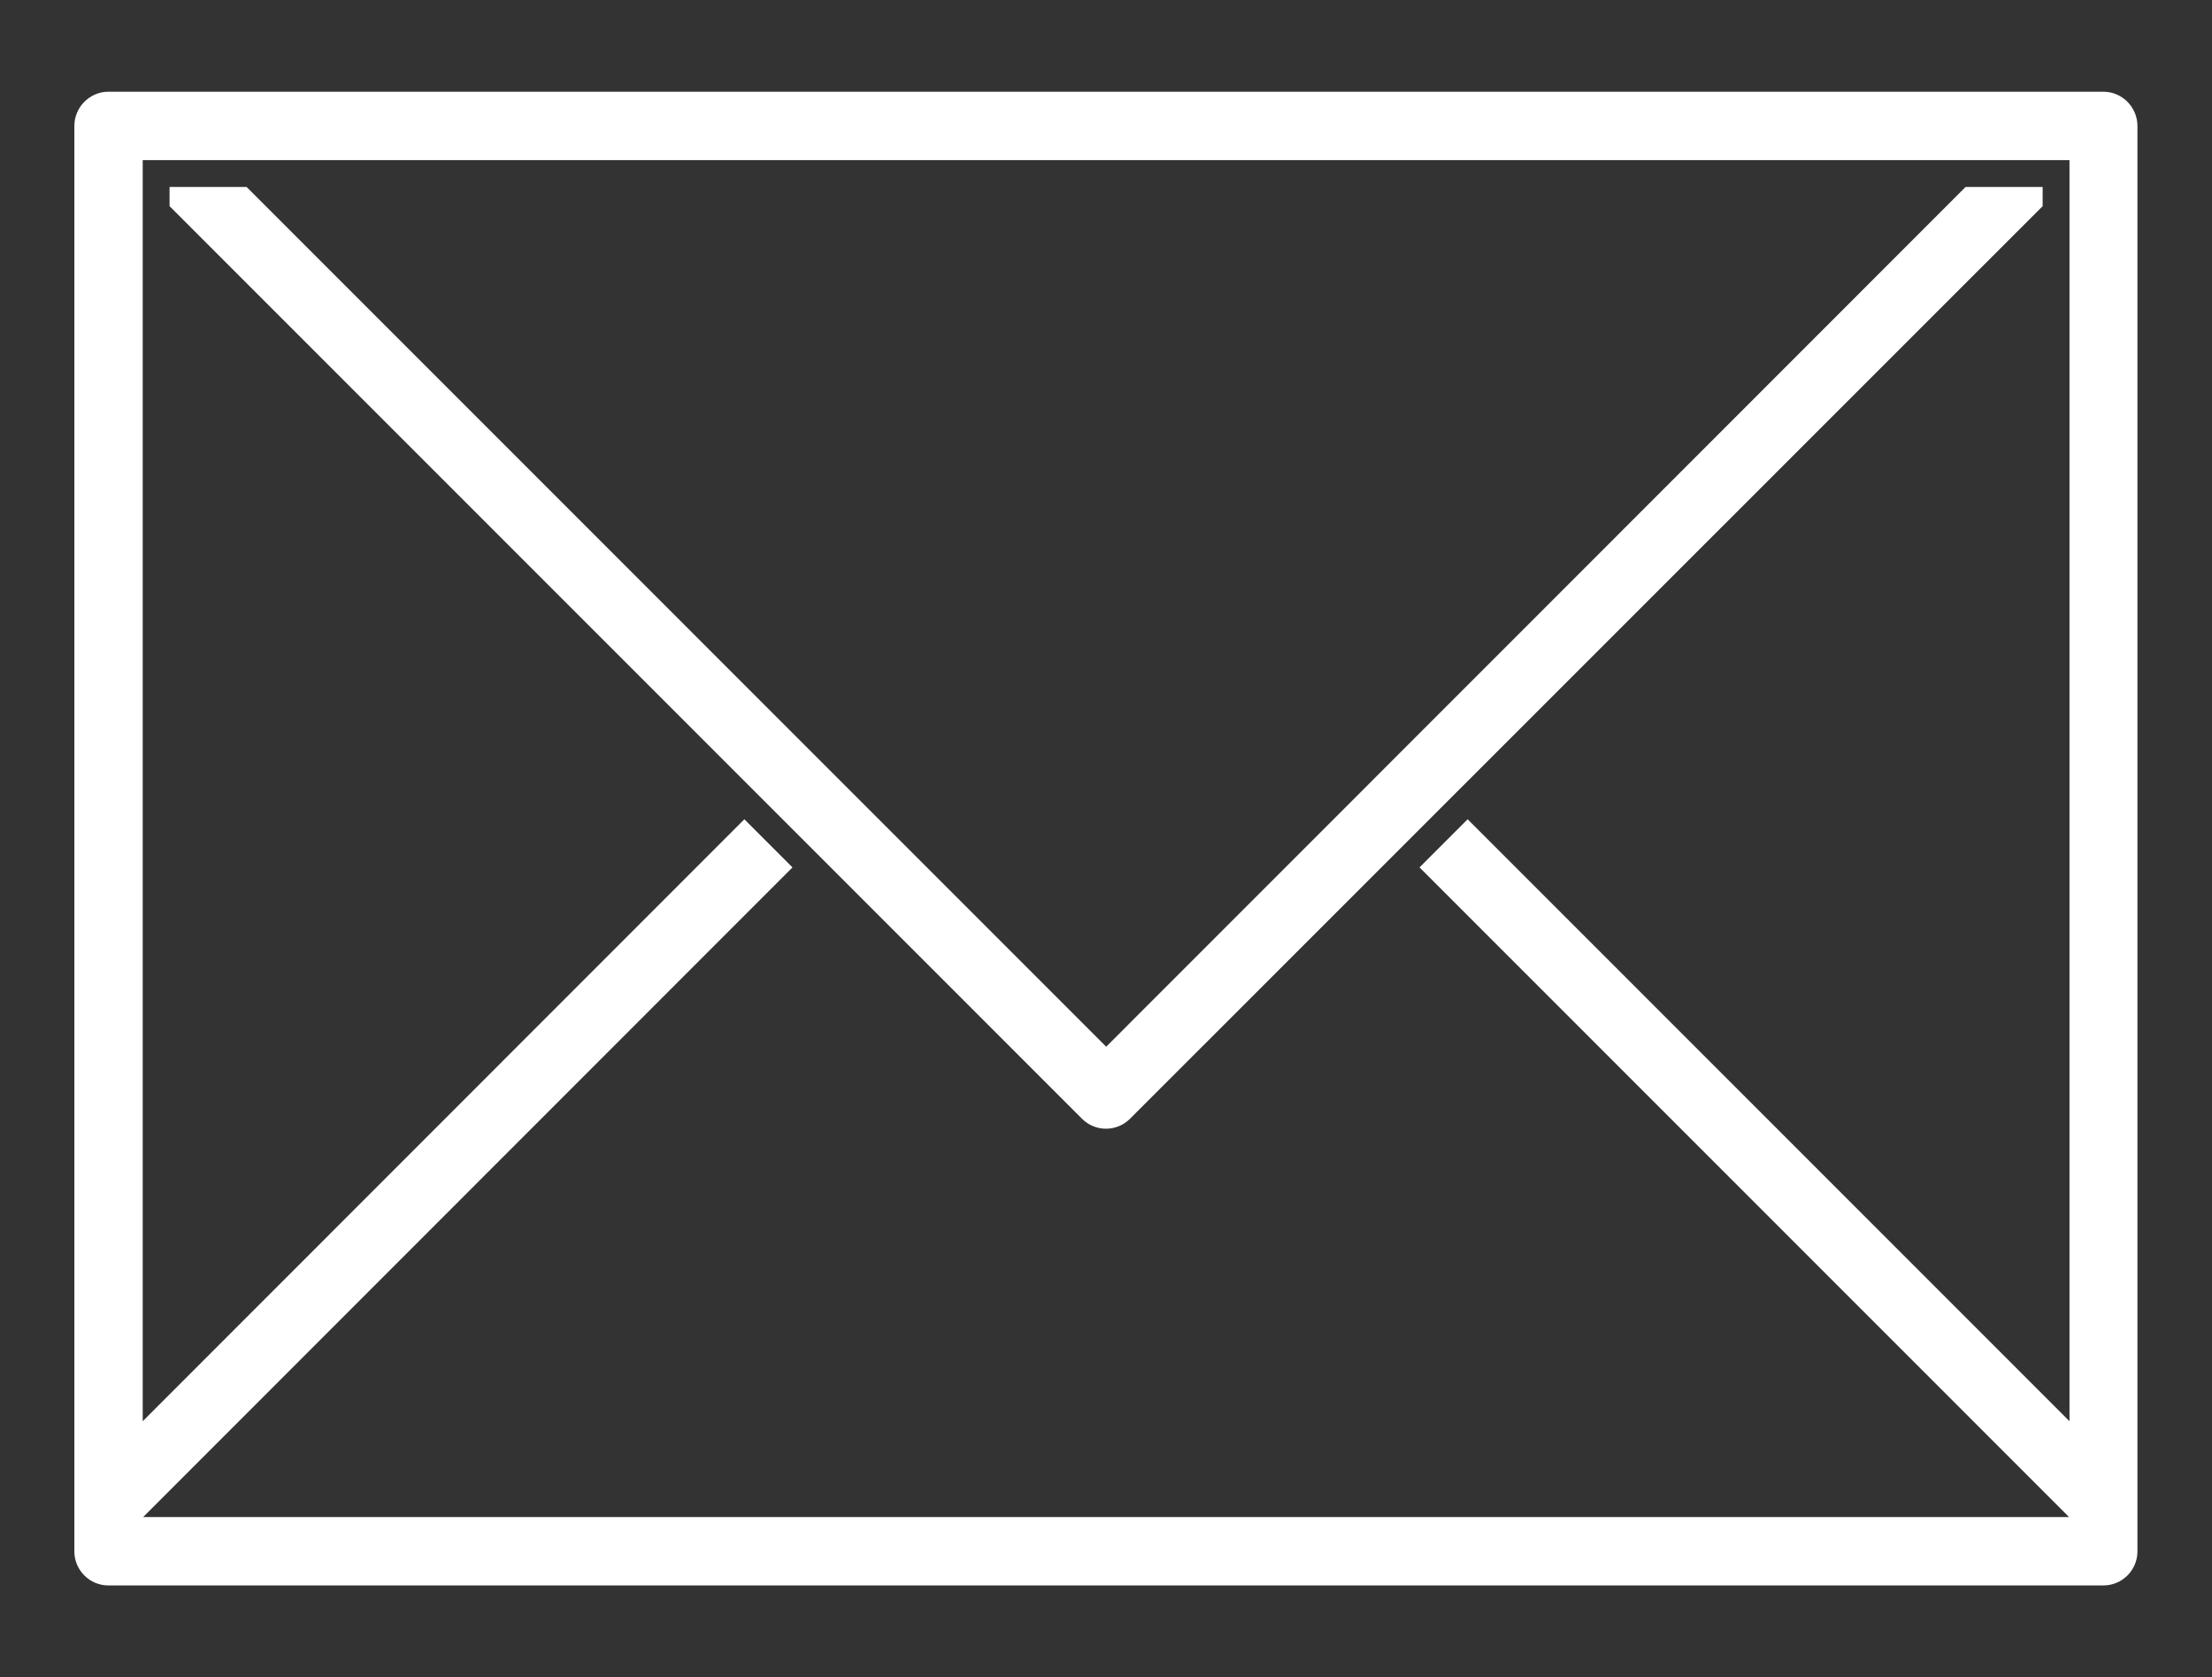 <?xml version="1.0" encoding="utf-8"?>
<!-- Generator: Adobe Illustrator 23.0.0, SVG Export Plug-In . SVG Version: 6.00 Build 0)  -->
<svg version="1.1" id="Capa_1" xmlns="http://www.w3.org/2000/svg" xmlns:xlink="http://www.w3.org/1999/xlink" x="0px" y="0px"
	 viewBox="0 0 107.1 81.19" style="enable-background:new 0 0 107.1 81.19;" xml:space="preserve">
<rect x="0" y="0" width="107.1" height="81.19" fill="#333333" stroke="none"/>
<style type="text/css">
	.st0{fill:#FFFFFF;}
</style>
<g>
	<path class="st0" d="M101.84,4.44H5.25C4.34,4.44,3.6,5.19,3.6,6.1v69c0,0.91,0.74,1.65,1.65,1.65h96.59
		c0.91,0,1.65-0.74,1.65-1.65v-69C103.49,5.19,102.75,4.44,101.84,4.44z M100.2,68.8L71.06,39.66l-2.33,2.33l31.45,31.45H6.93
		l31.44-31.45l-2.33-2.33L6.91,68.8V7.75h93.29V68.8z"/>
	<path class="st0" d="M54.71,54.16L98.9,9.98V9.05h-3.73L53.56,50.67L11.94,9.05H8.21v0.93l44.18,44.18
		C53.03,54.8,54.07,54.8,54.71,54.16z"/>
</g>
</svg>
